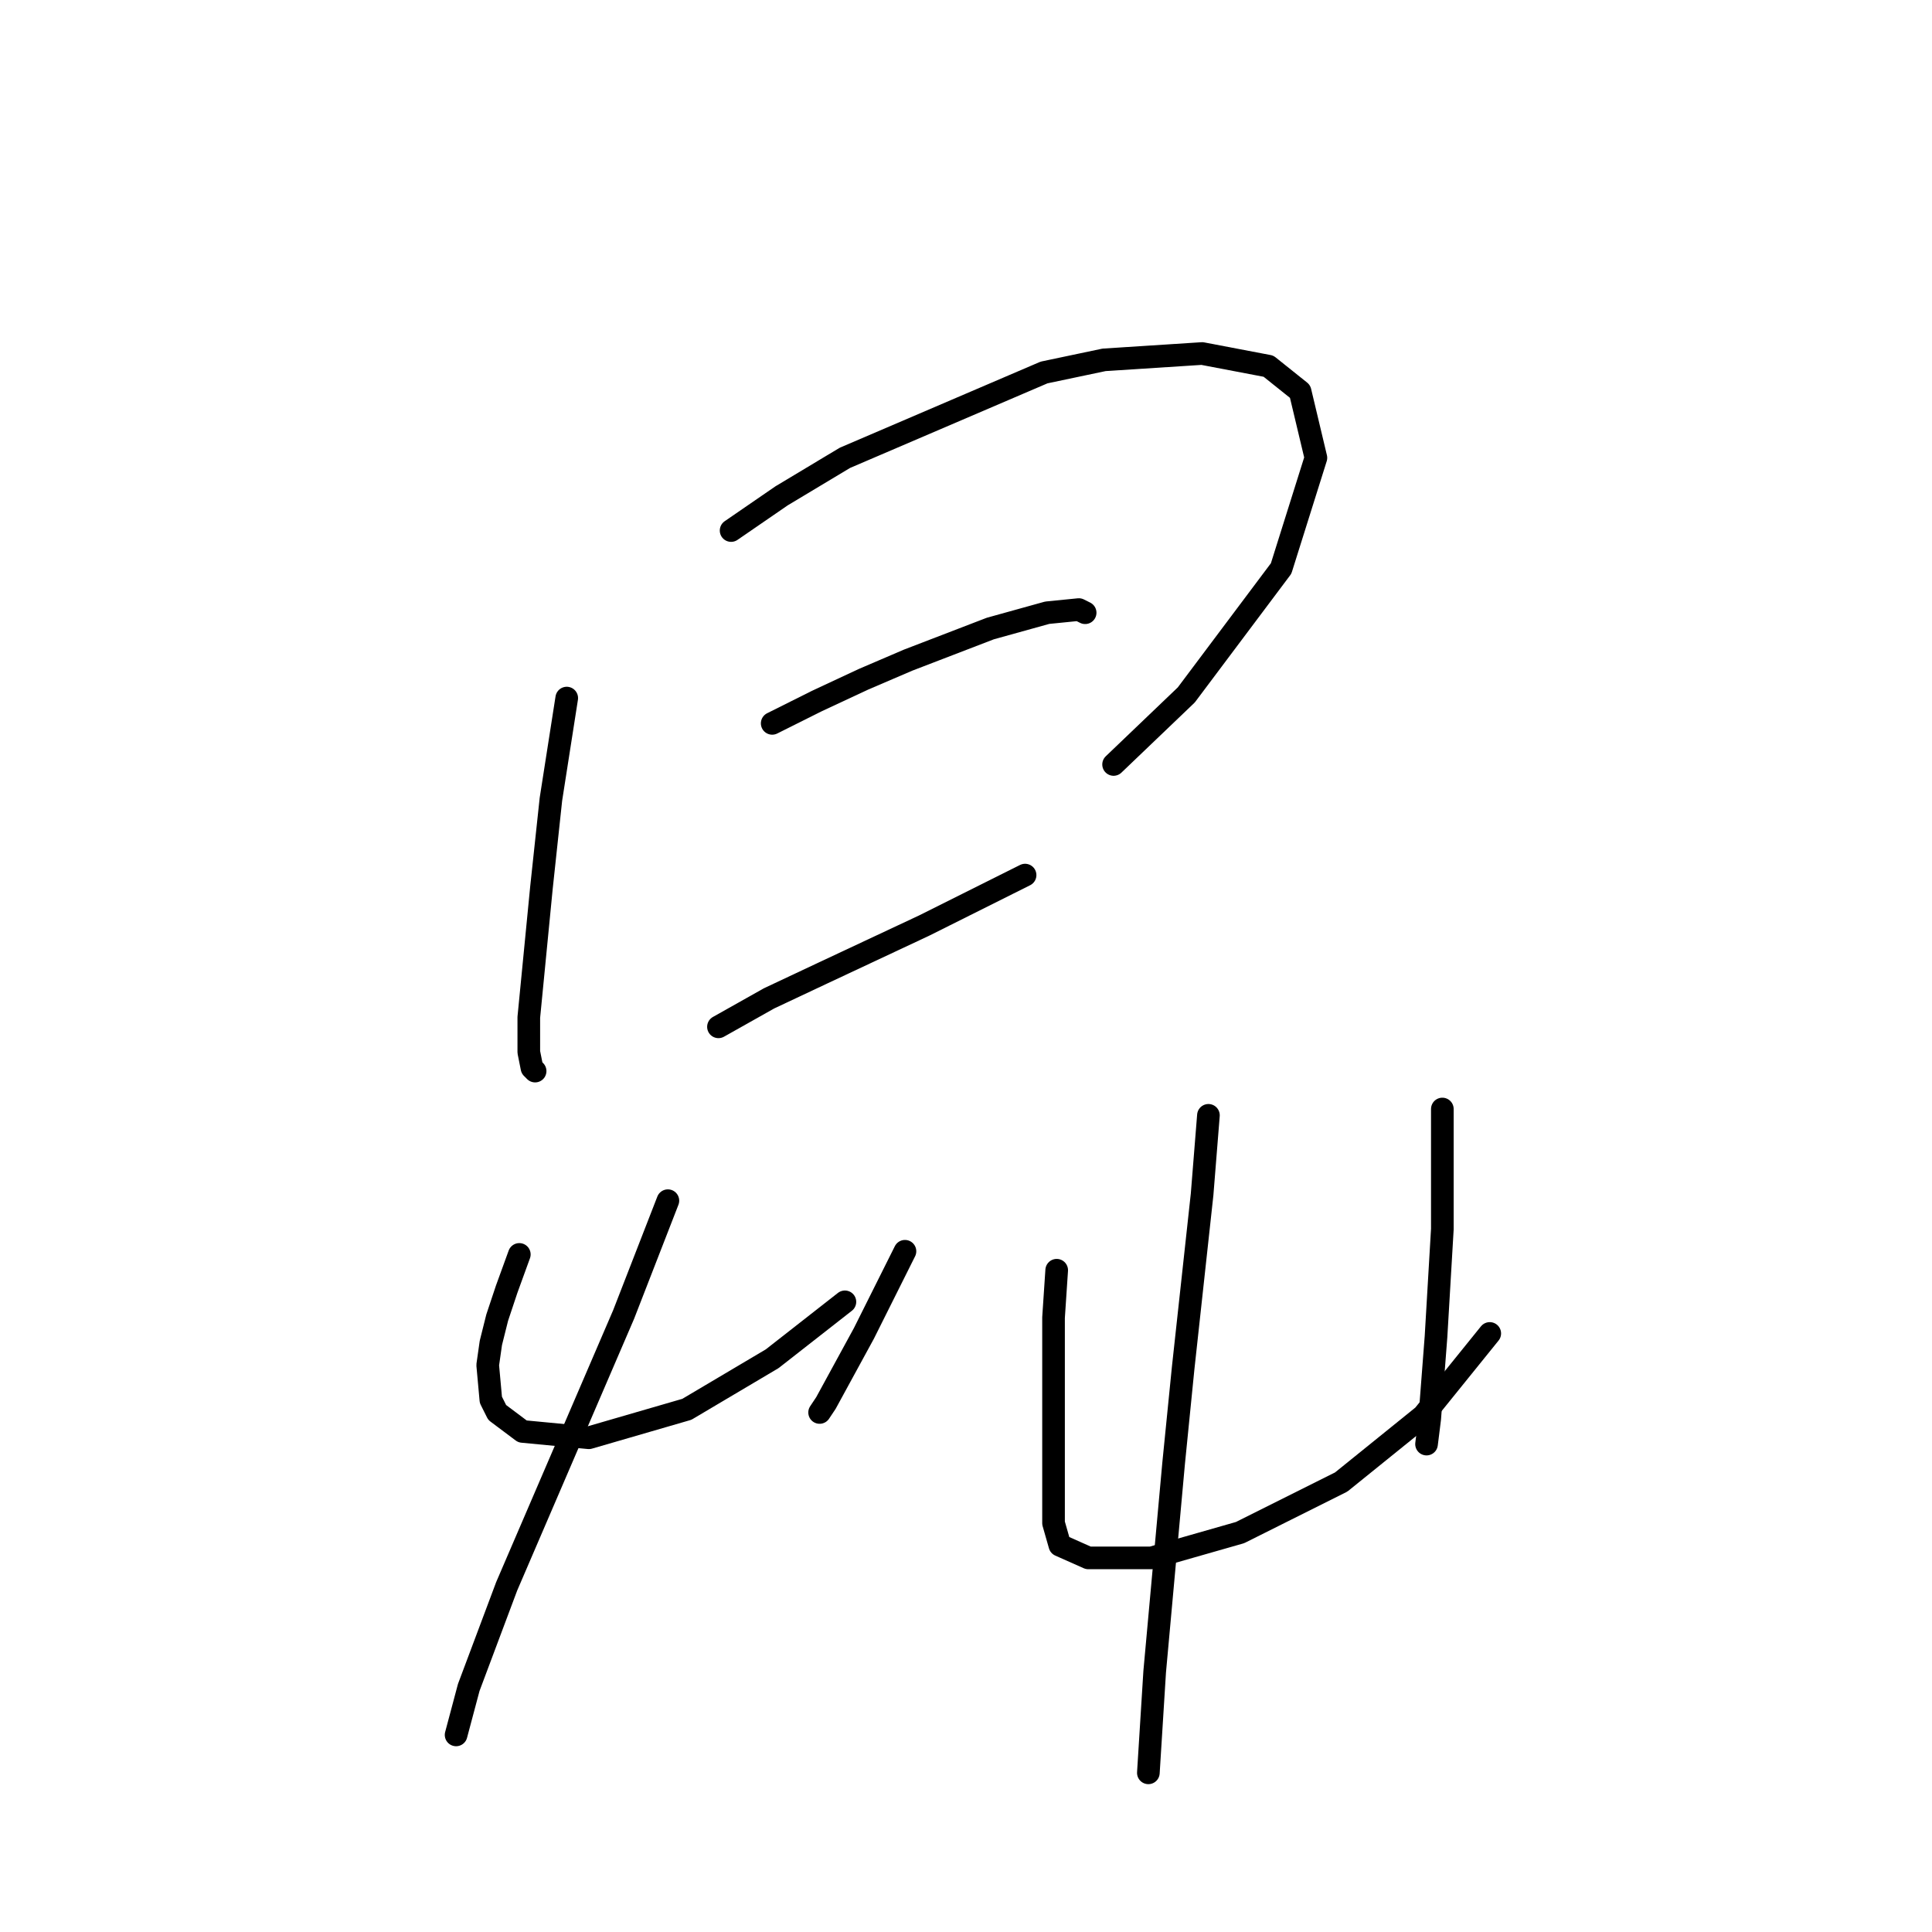 <?xml version="1.0" standalone="no"?>
    <svg width="256" height="256" xmlns="http://www.w3.org/2000/svg" version="1.1">
    <polyline stroke="black" stroke-width="3" stroke-linecap="round" fill="transparent" stroke-linejoin="round" points="75.095 92.499 73 105.902 71.744 117.63 70.069 134.803 70.069 139.411 70.487 141.505 70.906 141.924 70.906 141.924 " />
        <polyline stroke="black" stroke-width="3" stroke-linecap="round" fill="transparent" stroke-linejoin="round" points="96.875 70.299 103.577 65.692 111.954 60.666 138.342 49.357 146.3 47.681 159.285 46.843 168.081 48.519 172.269 51.87 174.364 60.666 169.756 75.326 157.191 92.08 147.557 101.295 147.557 101.295 " />
        <polyline stroke="black" stroke-width="3" stroke-linecap="round" fill="transparent" stroke-linejoin="round" points="102.32 95.85 108.184 92.918 114.467 89.986 120.331 87.472 131.222 83.284 138.761 81.19 142.95 80.771 143.787 81.19 143.787 81.19 " />
        <polyline stroke="black" stroke-width="3" stroke-linecap="round" fill="transparent" stroke-linejoin="round" points="95.2 136.06 101.902 132.29 109.022 128.939 122.426 122.656 130.803 118.468 135.829 115.955 135.829 115.955 " />
        <polyline stroke="black" stroke-width="3" stroke-linecap="round" fill="transparent" stroke-linejoin="round" points="68.812 166.217 67.137 170.825 65.88 174.595 65.042 177.945 64.623 180.877 65.042 185.485 65.88 187.16 69.231 189.673 78.027 190.511 91.011 186.741 102.32 180.04 111.954 172.5 111.954 172.5 " />
        <polyline stroke="black" stroke-width="3" stroke-linecap="round" fill="transparent" stroke-linejoin="round" points="119.912 165.799 114.467 176.689 109.441 185.904 108.603 187.16 108.603 187.16 " />
        <polyline stroke="black" stroke-width="3" stroke-linecap="round" fill="transparent" stroke-linejoin="round" points="88.498 159.097 82.634 174.176 67.137 210.197 62.11 223.601 60.435 229.884 60.435 229.884 " />
        <polyline stroke="black" stroke-width="3" stroke-linecap="round" fill="transparent" stroke-linejoin="round" points="140.018 168.312 139.599 174.595 139.599 181.296 139.599 192.605 139.599 196.794 139.599 201.82 140.436 204.752 144.206 206.428 152.583 206.428 164.311 203.077 177.715 196.375 188.605 187.579 197.401 176.689 197.401 176.689 " />
        <polyline stroke="black" stroke-width="3" stroke-linecap="round" fill="transparent" stroke-linejoin="round" points="191.118 146.95 191.118 154.908 191.118 162.867 190.28 177.108 189.443 187.998 189.024 191.349 189.024 191.349 " />
        <polyline stroke="black" stroke-width="3" stroke-linecap="round" fill="transparent" stroke-linejoin="round" points="160.123 147.788 159.285 158.259 156.772 181.296 155.515 193.862 153.002 221.506 152.164 234.91 152.164 234.91 " />
        </svg>
